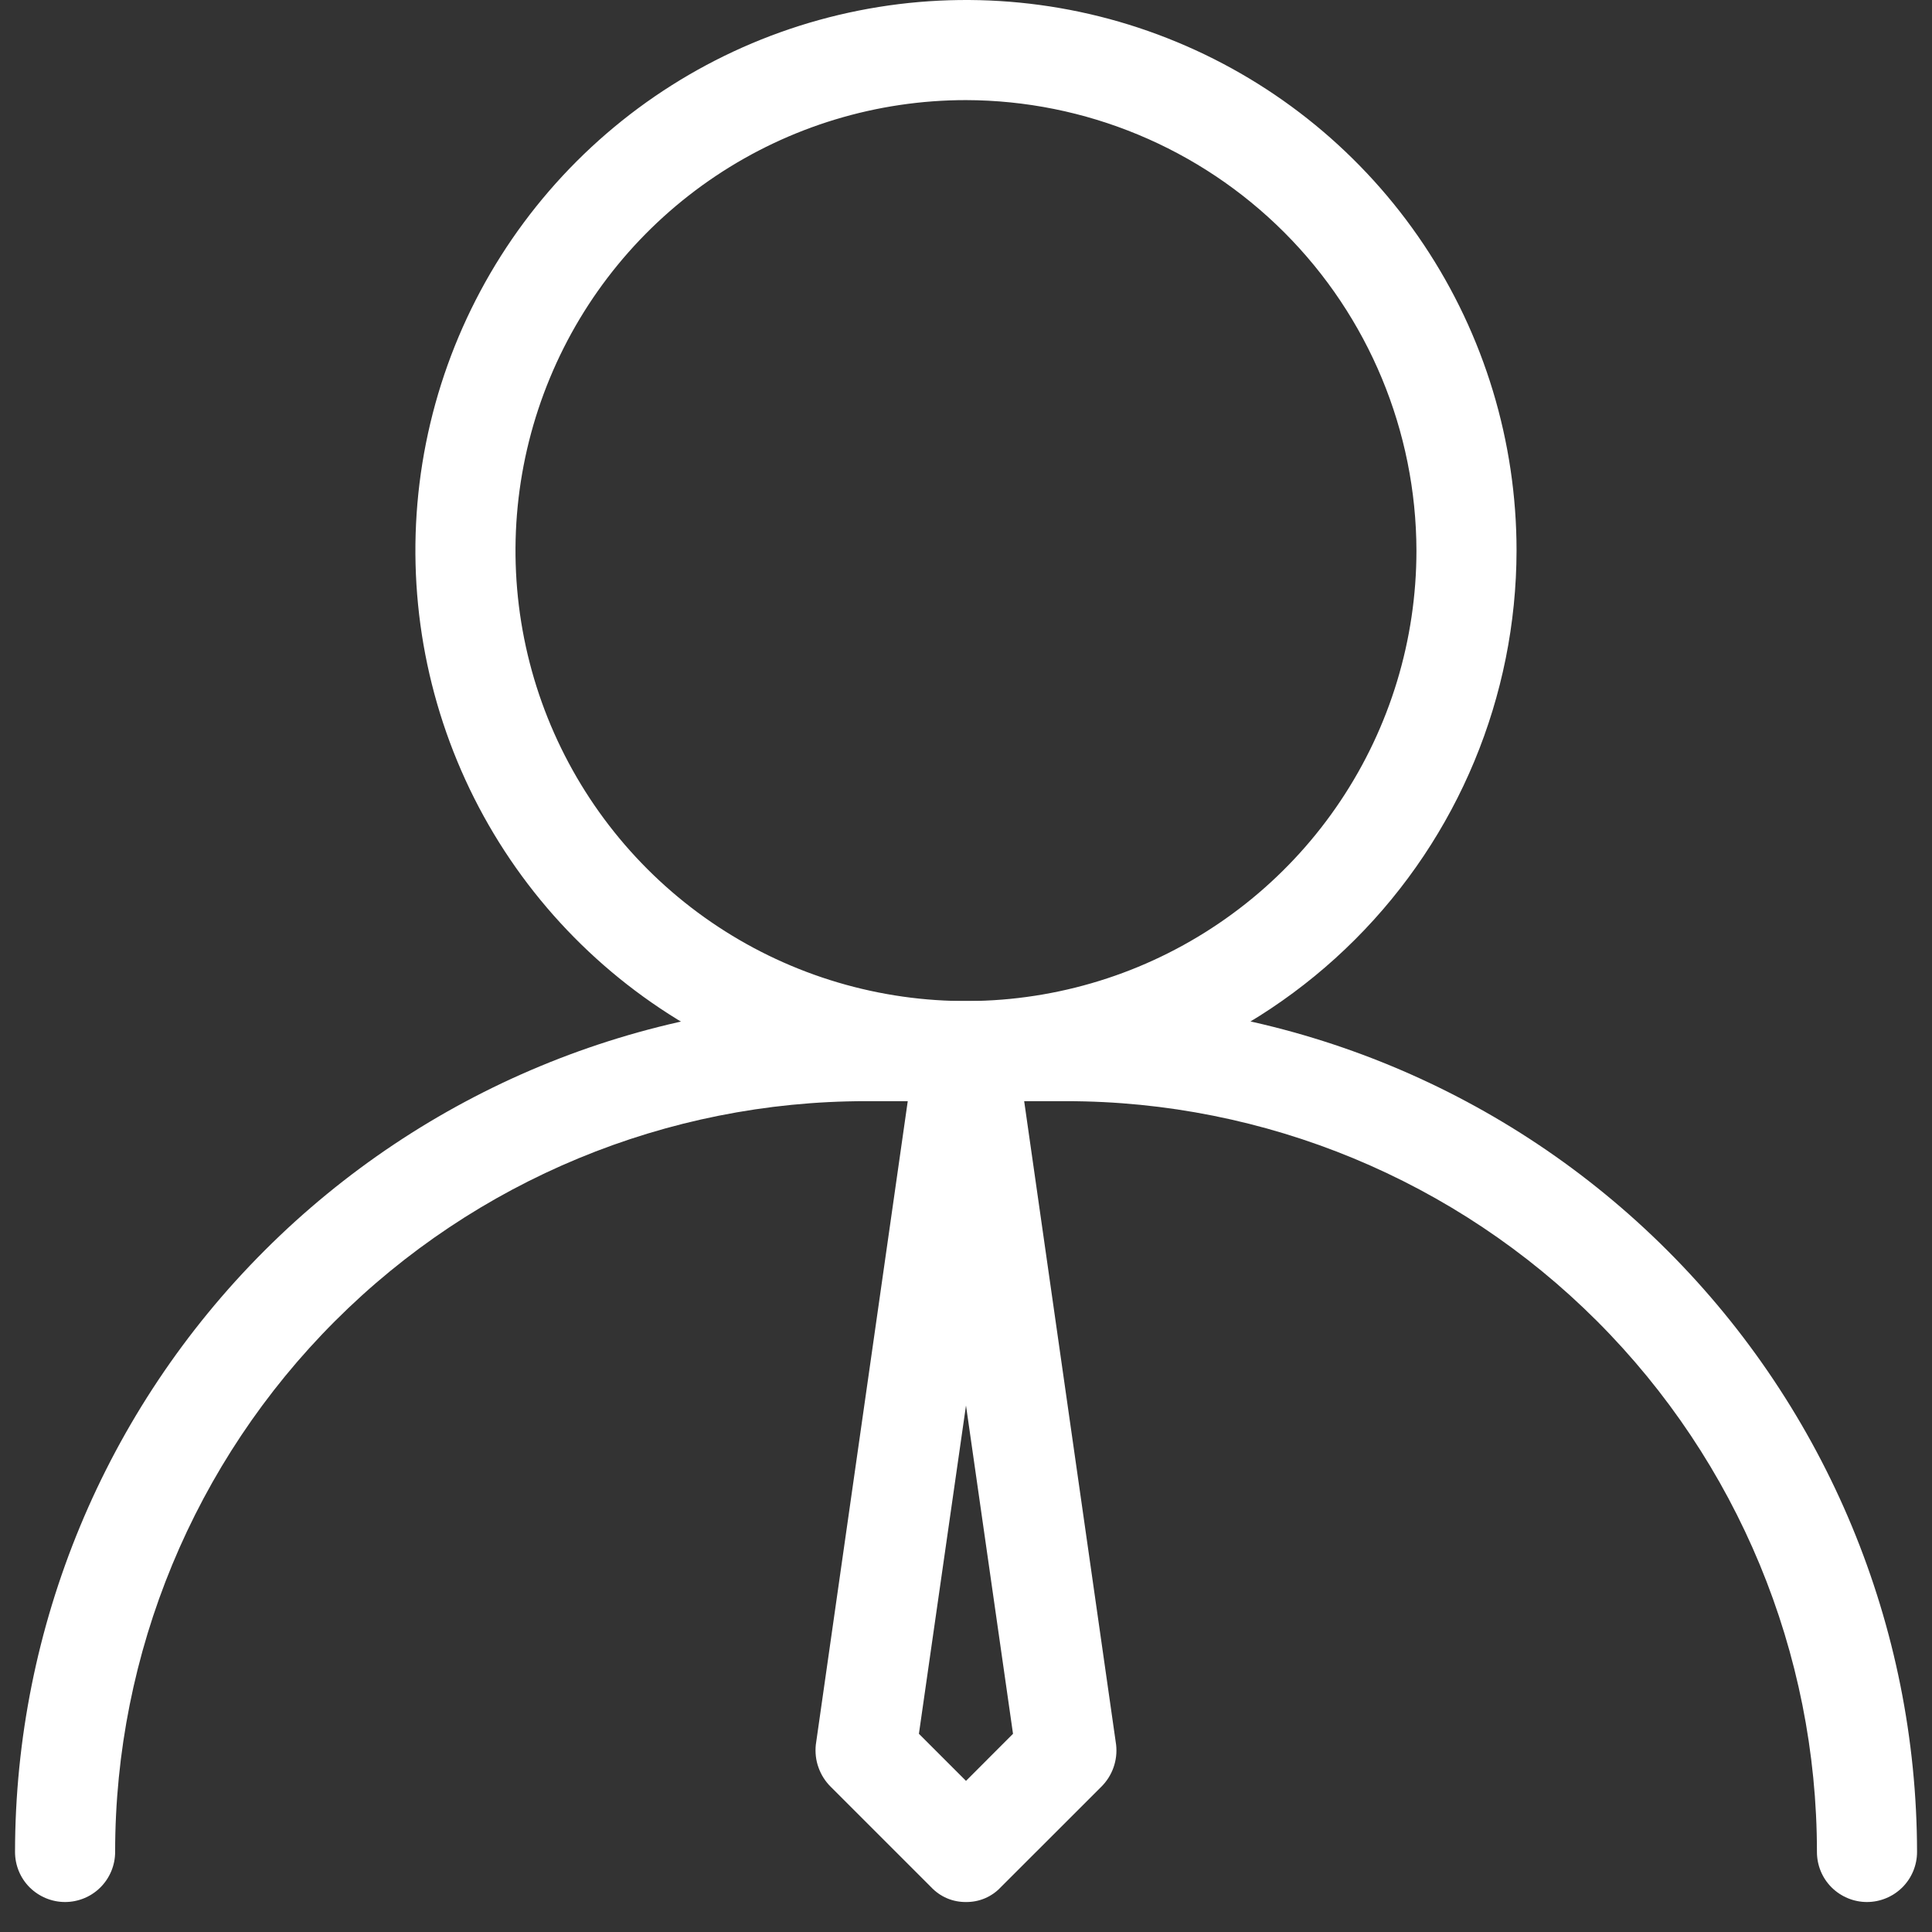 <svg width="27" height="27" viewBox="0 0 27 27" fill="none" xmlns="http://www.w3.org/2000/svg">
<rect x="0" y="0" width="27" height="27" fill="#333333" stroke="none"/>
<path d="M13.5 15.389C11.978 15.389 10.49 14.938 9.225 14.092C7.96 13.247 6.973 12.045 6.391 10.639C5.809 9.233 5.656 7.686 5.953 6.193C6.25 4.701 6.983 3.33 8.059 2.254C9.135 1.178 10.506 0.445 11.999 0.148C13.491 -0.149 15.038 0.003 16.444 0.586C17.85 1.168 19.052 2.154 19.898 3.42C20.743 4.685 21.194 6.173 21.194 7.694C21.191 9.734 20.379 11.689 18.936 13.131C17.494 14.573 15.539 15.385 13.5 15.389ZM13.5 1.399C12.255 1.399 11.037 1.768 10.002 2.46C8.967 3.152 8.16 4.135 7.684 5.285C7.207 6.436 7.082 7.701 7.325 8.923C7.568 10.144 8.168 11.266 9.048 12.146C9.929 13.027 11.05 13.626 12.272 13.869C13.493 14.112 14.759 13.987 15.909 13.511C17.059 13.034 18.043 12.227 18.734 11.192C19.426 10.157 19.795 8.94 19.795 7.694C19.791 6.026 19.127 4.427 17.947 3.247C16.767 2.067 15.168 1.403 13.5 1.399Z" fill="white"/>
<path d="M26.091 26.581C25.905 26.581 25.728 26.507 25.596 26.376C25.465 26.245 25.392 26.067 25.392 25.881C25.392 23.098 24.286 20.43 22.318 18.462C20.351 16.494 17.682 15.389 14.899 15.389H12.101C9.318 15.389 6.649 16.494 4.682 18.462C2.714 20.43 1.609 23.098 1.609 25.881C1.609 26.067 1.535 26.245 1.404 26.376C1.273 26.507 1.095 26.581 0.909 26.581C0.724 26.581 0.546 26.507 0.414 26.376C0.283 26.245 0.21 26.067 0.21 25.881C0.213 22.729 1.467 19.706 3.697 17.477C5.926 15.248 8.948 13.993 12.101 13.99H14.899C18.052 13.993 21.074 15.248 23.303 17.477C25.533 19.706 26.787 22.729 26.791 25.881C26.791 26.067 26.717 26.245 26.586 26.376C26.454 26.507 26.276 26.581 26.091 26.581Z" fill="white"/>
<path d="M13.5 26.581C13.408 26.582 13.317 26.564 13.233 26.528C13.149 26.492 13.073 26.438 13.01 26.371L11.611 24.972C11.534 24.896 11.475 24.804 11.439 24.702C11.402 24.601 11.39 24.492 11.401 24.384L12.8 14.591C12.833 14.43 12.92 14.284 13.048 14.18C13.175 14.076 13.335 14.019 13.5 14.019C13.665 14.019 13.824 14.076 13.952 14.18C14.079 14.284 14.167 14.43 14.199 14.591L15.598 24.384C15.61 24.492 15.597 24.601 15.561 24.702C15.525 24.804 15.466 24.896 15.389 24.972L13.989 26.371C13.927 26.438 13.851 26.492 13.767 26.528C13.683 26.564 13.592 26.582 13.5 26.581ZM12.842 24.23L13.5 24.888L14.157 24.23L13.5 19.642L12.842 24.23Z" fill="white"/>
</svg>
